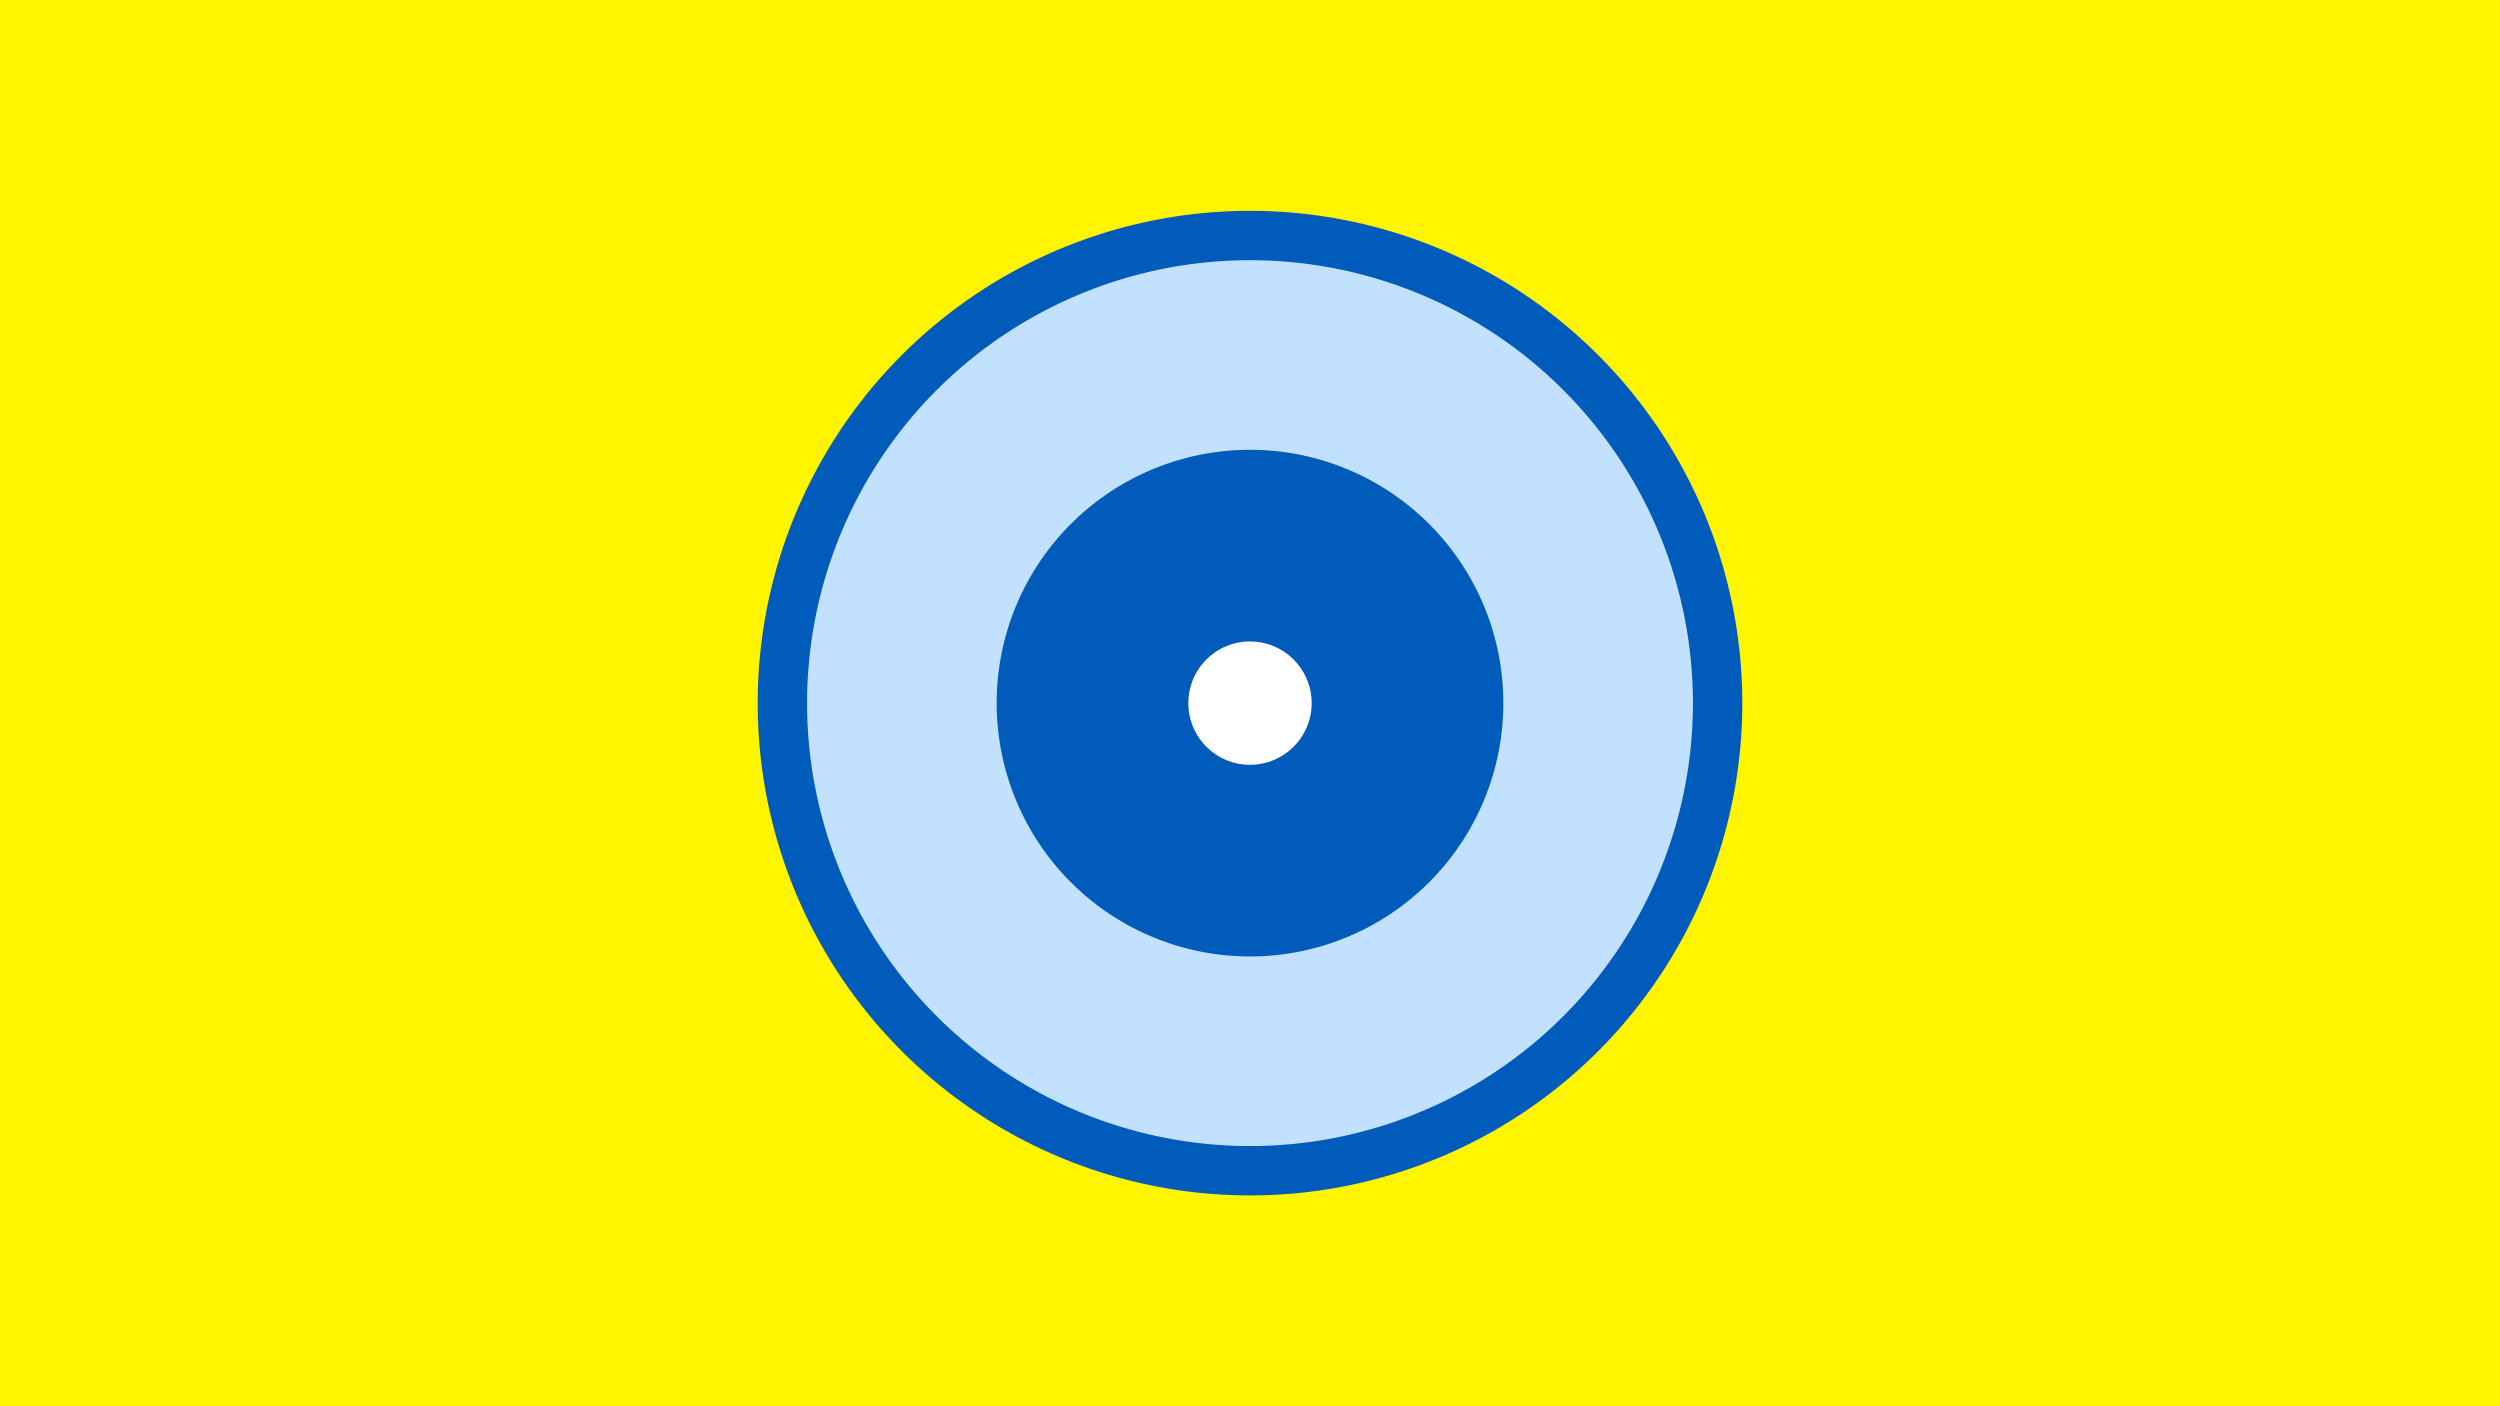 <svg width="1200" height="675" viewBox="-500 -500 1200 675" xmlns="http://www.w3.org/2000/svg"><title>19079-9940753601</title><path d="M-500-500h1200v675h-1200z" fill="#fff500"/><path d="M336.3-162.5a236.3 236.3 0 1 1-472.6 0 236.3 236.3 0 1 1 472.6 0z" fill="#005bbb"/><path d="M312.6-162.5a212.6 212.6 0 1 1-425.2 0 212.6 212.6 0 1 1 425.2 0z m-334.2 0a121.6 121.6 0 1 0 243.2 0 121.6 121.6 0 1 0-243.2 0z" fill="#c2e1ff"/><path d="M129.6-162.5a29.6 29.6 0 1 1-59.2 0 29.6 29.6 0 1 1 59.2 0z" fill="#fff"/></svg>